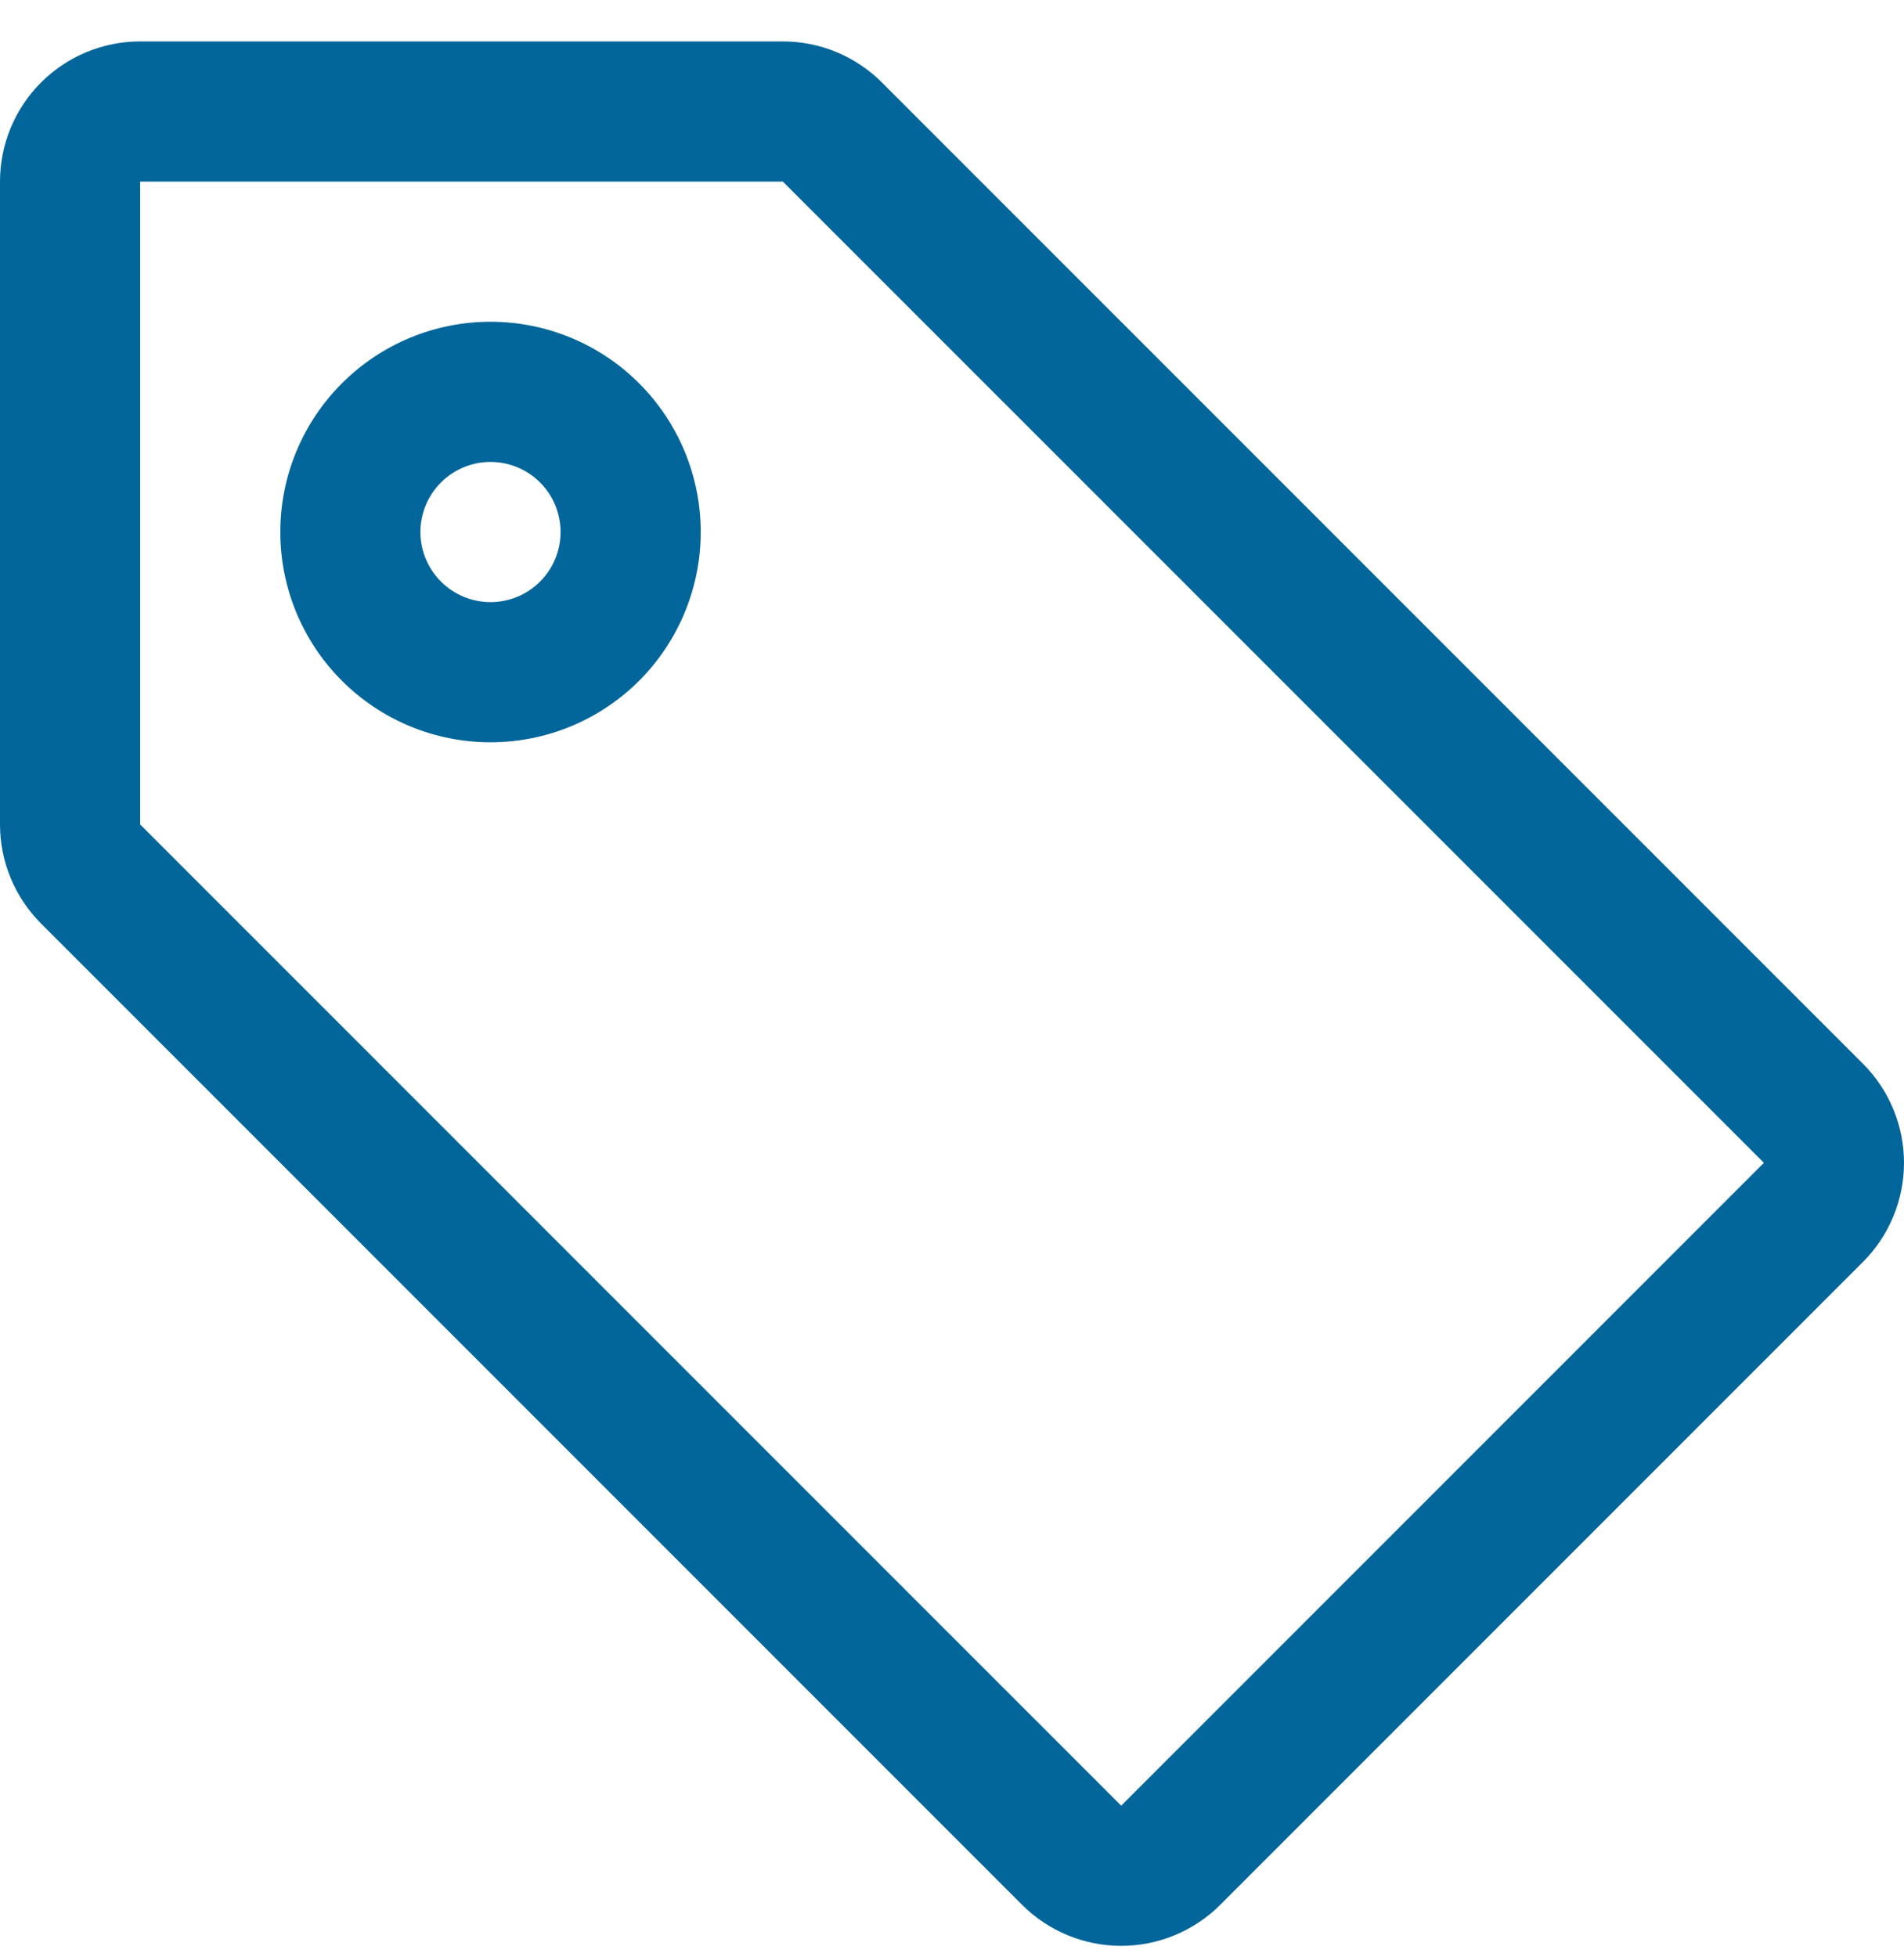 <svg width="36" height="37" viewBox="0 0 36 37" fill="none" xmlns="http://www.w3.org/2000/svg">
<path d="M13.249 10.057C13.249 11.111 12.83 12.122 12.085 12.868C11.34 13.613 10.329 14.032 9.274 14.032C8.22 14.032 7.209 13.613 6.464 12.868C5.718 12.122 5.3 11.111 5.3 10.057C5.3 9.003 5.718 7.992 6.464 7.247C7.209 6.501 8.22 6.082 9.274 6.082C10.329 6.082 11.34 6.501 12.085 7.247C12.83 7.992 13.249 9.003 13.249 10.057ZM10.599 10.057C10.599 9.706 10.46 9.369 10.211 9.12C9.963 8.872 9.626 8.732 9.274 8.732C8.923 8.732 8.586 8.872 8.338 9.12C8.089 9.369 7.949 9.706 7.949 10.057C7.949 10.409 8.089 10.745 8.338 10.994C8.586 11.242 8.923 11.382 9.274 11.382C9.626 11.382 9.963 11.242 10.211 10.994C10.46 10.745 10.599 10.409 10.599 10.057Z" fill="#03669A"/>
<path d="M2.65 0.783H14.802C15.505 0.783 16.178 1.062 16.675 1.559L35.224 20.108C35.721 20.605 36 21.279 36 21.981C36 22.684 35.721 23.358 35.224 23.855L23.072 36.007C22.575 36.504 21.901 36.783 21.199 36.783C20.496 36.783 19.822 36.504 19.325 36.007L0.776 17.458C0.279 16.961 0 16.287 0 15.585V3.433C0 2.73 0.279 2.056 0.776 1.559C1.273 1.062 1.947 0.783 2.65 0.783ZM2.65 15.585L21.199 34.133L33.351 21.981L14.802 3.433H2.65V15.585Z" fill="#03669A"/>
</svg>
